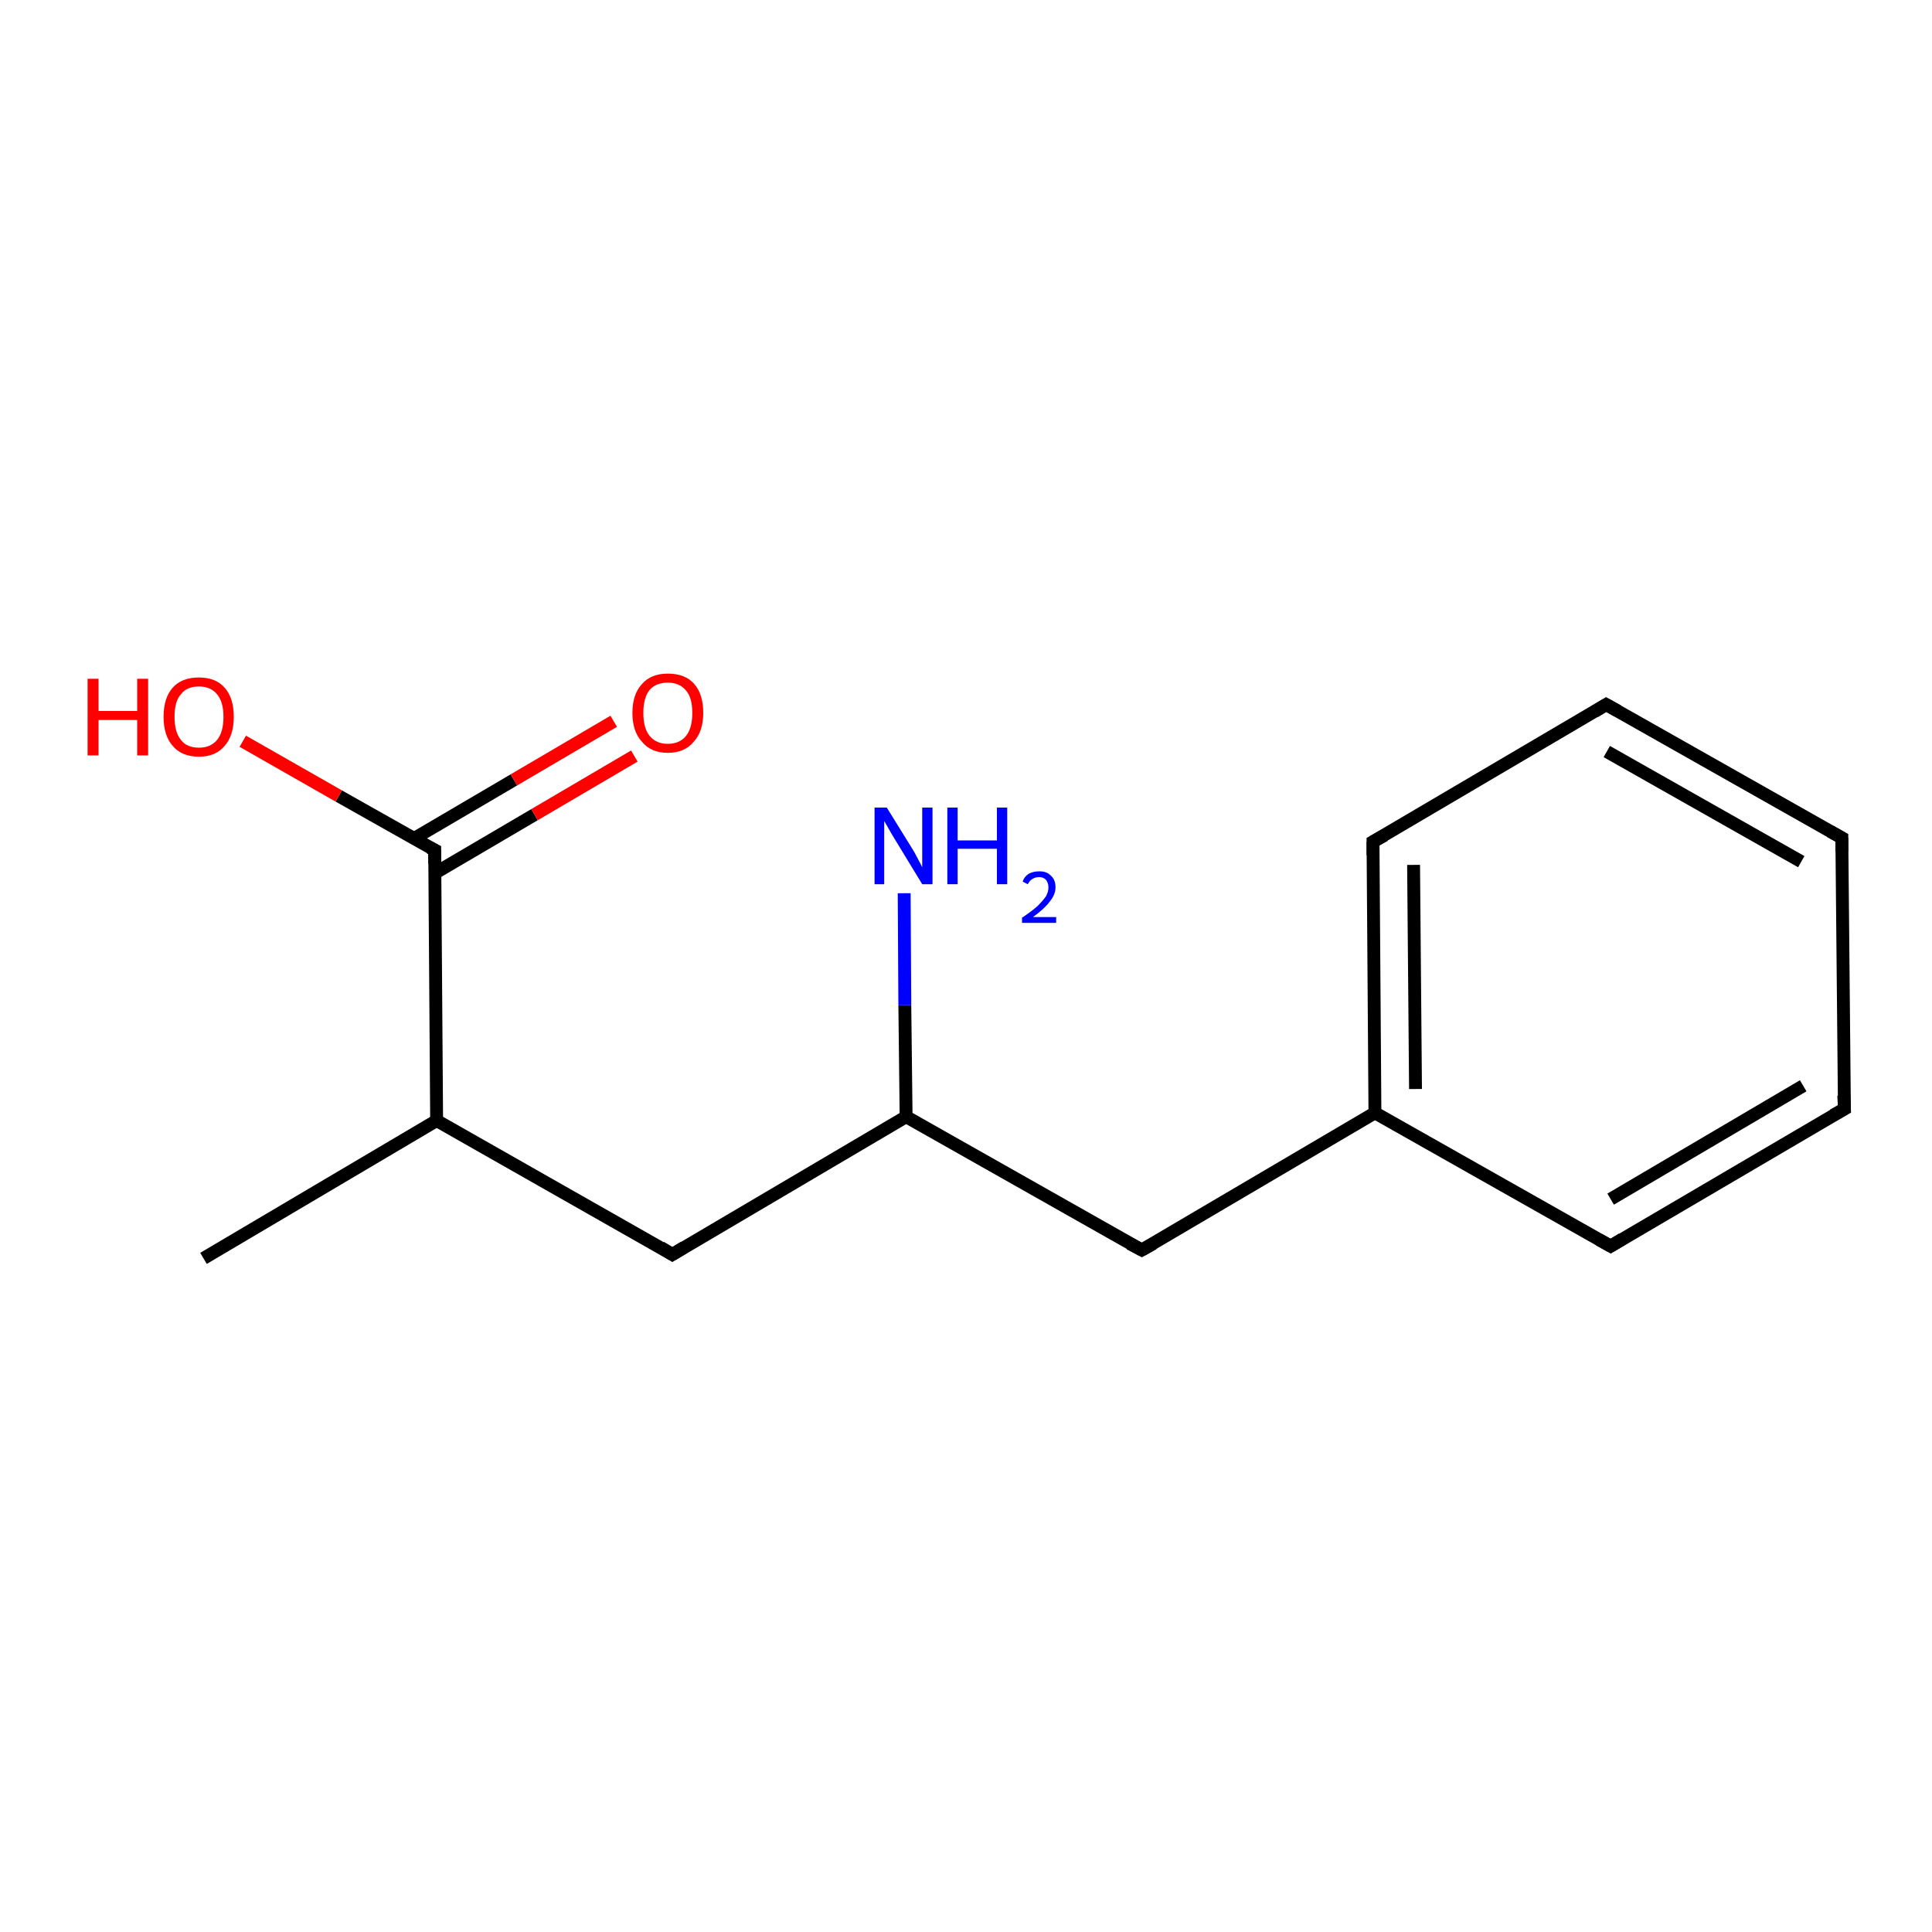 <?xml version='1.0' encoding='iso-8859-1'?>
<svg version='1.1' baseProfile='full'
              xmlns='http://www.w3.org/2000/svg'
                      xmlns:rdkit='http://www.rdkit.org/xml'
                      xmlns:xlink='http://www.w3.org/1999/xlink'
                  xml:space='preserve'
width='300px' height='300px' viewBox='0 0 300 300'>
<!-- END OF HEADER -->
<rect style='opacity:1.0;fill:#FFFFFF;stroke:none' width='300.0' height='300.0' x='0.0' y='0.0'> </rect>
<path class='bond-0 atom-0 atom-1' d='M 31.6,195.4 L 67.8,174.0' style='fill:none;fill-rule:evenodd;stroke:#000000;stroke-width:2.0px;stroke-linecap:butt;stroke-linejoin:miter;stroke-opacity:1' />
<path class='bond-1 atom-1 atom-2' d='M 67.8,174.0 L 104.4,194.8' style='fill:none;fill-rule:evenodd;stroke:#000000;stroke-width:2.0px;stroke-linecap:butt;stroke-linejoin:miter;stroke-opacity:1' />
<path class='bond-2 atom-2 atom-3' d='M 104.4,194.8 L 140.7,173.4' style='fill:none;fill-rule:evenodd;stroke:#000000;stroke-width:2.0px;stroke-linecap:butt;stroke-linejoin:miter;stroke-opacity:1' />
<path class='bond-3 atom-3 atom-4' d='M 140.7,173.4 L 140.5,156.1' style='fill:none;fill-rule:evenodd;stroke:#000000;stroke-width:2.0px;stroke-linecap:butt;stroke-linejoin:miter;stroke-opacity:1' />
<path class='bond-3 atom-3 atom-4' d='M 140.5,156.1 L 140.4,138.7' style='fill:none;fill-rule:evenodd;stroke:#0000FF;stroke-width:2.0px;stroke-linecap:butt;stroke-linejoin:miter;stroke-opacity:1' />
<path class='bond-4 atom-3 atom-5' d='M 140.7,173.4 L 177.3,194.1' style='fill:none;fill-rule:evenodd;stroke:#000000;stroke-width:2.0px;stroke-linecap:butt;stroke-linejoin:miter;stroke-opacity:1' />
<path class='bond-5 atom-5 atom-6' d='M 177.3,194.1 L 213.5,172.8' style='fill:none;fill-rule:evenodd;stroke:#000000;stroke-width:2.0px;stroke-linecap:butt;stroke-linejoin:miter;stroke-opacity:1' />
<path class='bond-6 atom-6 atom-7' d='M 213.5,172.8 L 213.2,130.7' style='fill:none;fill-rule:evenodd;stroke:#000000;stroke-width:2.0px;stroke-linecap:butt;stroke-linejoin:miter;stroke-opacity:1' />
<path class='bond-6 atom-6 atom-7' d='M 219.8,169.1 L 219.5,134.3' style='fill:none;fill-rule:evenodd;stroke:#000000;stroke-width:2.0px;stroke-linecap:butt;stroke-linejoin:miter;stroke-opacity:1' />
<path class='bond-7 atom-7 atom-8' d='M 213.2,130.7 L 249.4,109.4' style='fill:none;fill-rule:evenodd;stroke:#000000;stroke-width:2.0px;stroke-linecap:butt;stroke-linejoin:miter;stroke-opacity:1' />
<path class='bond-8 atom-8 atom-9' d='M 249.4,109.4 L 286.0,130.1' style='fill:none;fill-rule:evenodd;stroke:#000000;stroke-width:2.0px;stroke-linecap:butt;stroke-linejoin:miter;stroke-opacity:1' />
<path class='bond-8 atom-8 atom-9' d='M 249.5,116.7 L 279.7,133.8' style='fill:none;fill-rule:evenodd;stroke:#000000;stroke-width:2.0px;stroke-linecap:butt;stroke-linejoin:miter;stroke-opacity:1' />
<path class='bond-9 atom-9 atom-10' d='M 286.0,130.1 L 286.4,172.2' style='fill:none;fill-rule:evenodd;stroke:#000000;stroke-width:2.0px;stroke-linecap:butt;stroke-linejoin:miter;stroke-opacity:1' />
<path class='bond-10 atom-10 atom-11' d='M 286.4,172.2 L 250.1,193.5' style='fill:none;fill-rule:evenodd;stroke:#000000;stroke-width:2.0px;stroke-linecap:butt;stroke-linejoin:miter;stroke-opacity:1' />
<path class='bond-10 atom-10 atom-11' d='M 280.0,168.6 L 250.1,186.2' style='fill:none;fill-rule:evenodd;stroke:#000000;stroke-width:2.0px;stroke-linecap:butt;stroke-linejoin:miter;stroke-opacity:1' />
<path class='bond-11 atom-1 atom-12' d='M 67.8,174.0 L 67.5,132.0' style='fill:none;fill-rule:evenodd;stroke:#000000;stroke-width:2.0px;stroke-linecap:butt;stroke-linejoin:miter;stroke-opacity:1' />
<path class='bond-12 atom-12 atom-13' d='M 67.5,132.0 L 52.6,123.6' style='fill:none;fill-rule:evenodd;stroke:#000000;stroke-width:2.0px;stroke-linecap:butt;stroke-linejoin:miter;stroke-opacity:1' />
<path class='bond-12 atom-12 atom-13' d='M 52.6,123.6 L 37.7,115.1' style='fill:none;fill-rule:evenodd;stroke:#FF0000;stroke-width:2.0px;stroke-linecap:butt;stroke-linejoin:miter;stroke-opacity:1' />
<path class='bond-13 atom-12 atom-14' d='M 67.5,135.6 L 83.0,126.5' style='fill:none;fill-rule:evenodd;stroke:#000000;stroke-width:2.0px;stroke-linecap:butt;stroke-linejoin:miter;stroke-opacity:1' />
<path class='bond-13 atom-12 atom-14' d='M 83.0,126.5 L 98.5,117.4' style='fill:none;fill-rule:evenodd;stroke:#FF0000;stroke-width:2.0px;stroke-linecap:butt;stroke-linejoin:miter;stroke-opacity:1' />
<path class='bond-13 atom-12 atom-14' d='M 64.3,130.2 L 79.8,121.1' style='fill:none;fill-rule:evenodd;stroke:#000000;stroke-width:2.0px;stroke-linecap:butt;stroke-linejoin:miter;stroke-opacity:1' />
<path class='bond-13 atom-12 atom-14' d='M 79.8,121.1 L 95.3,112.0' style='fill:none;fill-rule:evenodd;stroke:#FF0000;stroke-width:2.0px;stroke-linecap:butt;stroke-linejoin:miter;stroke-opacity:1' />
<path class='bond-14 atom-11 atom-6' d='M 250.1,193.5 L 213.5,172.8' style='fill:none;fill-rule:evenodd;stroke:#000000;stroke-width:2.0px;stroke-linecap:butt;stroke-linejoin:miter;stroke-opacity:1' />
<path d='M 102.6,193.7 L 104.4,194.8 L 106.2,193.7' style='fill:none;stroke:#000000;stroke-width:2.0px;stroke-linecap:butt;stroke-linejoin:miter;stroke-opacity:1;' />
<path d='M 175.4,193.1 L 177.3,194.1 L 179.1,193.1' style='fill:none;stroke:#000000;stroke-width:2.0px;stroke-linecap:butt;stroke-linejoin:miter;stroke-opacity:1;' />
<path d='M 213.2,132.8 L 213.2,130.7 L 215.0,129.7' style='fill:none;stroke:#000000;stroke-width:2.0px;stroke-linecap:butt;stroke-linejoin:miter;stroke-opacity:1;' />
<path d='M 247.6,110.5 L 249.4,109.4 L 251.2,110.4' style='fill:none;stroke:#000000;stroke-width:2.0px;stroke-linecap:butt;stroke-linejoin:miter;stroke-opacity:1;' />
<path d='M 284.2,129.1 L 286.0,130.1 L 286.0,132.2' style='fill:none;stroke:#000000;stroke-width:2.0px;stroke-linecap:butt;stroke-linejoin:miter;stroke-opacity:1;' />
<path d='M 286.3,170.1 L 286.4,172.2 L 284.6,173.2' style='fill:none;stroke:#000000;stroke-width:2.0px;stroke-linecap:butt;stroke-linejoin:miter;stroke-opacity:1;' />
<path d='M 251.9,192.4 L 250.1,193.5 L 248.3,192.5' style='fill:none;stroke:#000000;stroke-width:2.0px;stroke-linecap:butt;stroke-linejoin:miter;stroke-opacity:1;' />
<path d='M 67.5,134.1 L 67.5,132.0 L 66.7,131.6' style='fill:none;stroke:#000000;stroke-width:2.0px;stroke-linecap:butt;stroke-linejoin:miter;stroke-opacity:1;' />
<path class='atom-4' d='M 137.7 125.4
L 141.6 131.7
Q 142.0 132.3, 142.6 133.5
Q 143.2 134.6, 143.2 134.7
L 143.2 125.4
L 144.8 125.4
L 144.8 137.3
L 143.2 137.3
L 139.0 130.4
Q 138.5 129.6, 138.0 128.7
Q 137.5 127.8, 137.3 127.5
L 137.3 137.3
L 135.8 137.3
L 135.8 125.4
L 137.7 125.4
' fill='#0000FF'/>
<path class='atom-4' d='M 147.1 125.4
L 148.7 125.4
L 148.7 130.5
L 154.8 130.5
L 154.8 125.4
L 156.4 125.4
L 156.4 137.3
L 154.8 137.3
L 154.8 131.8
L 148.7 131.8
L 148.7 137.3
L 147.1 137.3
L 147.1 125.4
' fill='#0000FF'/>
<path class='atom-4' d='M 158.8 136.9
Q 159.0 136.2, 159.7 135.7
Q 160.4 135.3, 161.4 135.3
Q 162.6 135.3, 163.2 136.0
Q 163.9 136.6, 163.9 137.8
Q 163.9 138.9, 163.0 140.0
Q 162.2 141.1, 160.4 142.4
L 164.0 142.4
L 164.0 143.3
L 158.7 143.3
L 158.7 142.5
Q 160.2 141.5, 161.1 140.7
Q 161.9 139.9, 162.4 139.2
Q 162.8 138.5, 162.8 137.8
Q 162.8 137.1, 162.4 136.6
Q 162.0 136.2, 161.4 136.2
Q 160.7 136.2, 160.3 136.5
Q 159.9 136.7, 159.6 137.3
L 158.8 136.9
' fill='#0000FF'/>
<path class='atom-13' d='M 13.6 105.4
L 15.3 105.4
L 15.3 110.4
L 21.3 110.4
L 21.3 105.4
L 23.0 105.4
L 23.0 117.3
L 21.3 117.3
L 21.3 111.8
L 15.3 111.8
L 15.3 117.3
L 13.6 117.3
L 13.6 105.4
' fill='#FF0000'/>
<path class='atom-13' d='M 25.4 111.3
Q 25.4 108.4, 26.8 106.8
Q 28.2 105.2, 30.9 105.2
Q 33.5 105.2, 34.9 106.8
Q 36.3 108.4, 36.3 111.3
Q 36.3 114.2, 34.9 115.8
Q 33.5 117.5, 30.9 117.5
Q 28.2 117.5, 26.8 115.8
Q 25.4 114.2, 25.4 111.3
M 30.9 116.1
Q 32.7 116.1, 33.7 114.9
Q 34.7 113.7, 34.7 111.3
Q 34.7 109.0, 33.7 107.8
Q 32.7 106.6, 30.9 106.6
Q 29.0 106.6, 28.1 107.8
Q 27.1 108.9, 27.1 111.3
Q 27.1 113.7, 28.1 114.9
Q 29.0 116.1, 30.9 116.1
' fill='#FF0000'/>
<path class='atom-14' d='M 98.2 110.7
Q 98.2 107.8, 99.7 106.2
Q 101.1 104.6, 103.7 104.6
Q 106.4 104.6, 107.8 106.2
Q 109.2 107.8, 109.2 110.7
Q 109.2 113.6, 107.7 115.2
Q 106.3 116.9, 103.7 116.9
Q 101.1 116.9, 99.7 115.2
Q 98.2 113.6, 98.2 110.7
M 103.7 115.5
Q 105.5 115.5, 106.5 114.3
Q 107.5 113.1, 107.5 110.7
Q 107.5 108.3, 106.5 107.2
Q 105.5 106.0, 103.7 106.0
Q 101.9 106.0, 100.9 107.1
Q 99.9 108.3, 99.9 110.7
Q 99.9 113.1, 100.9 114.3
Q 101.9 115.5, 103.7 115.5
' fill='#FF0000'/>
</svg>
